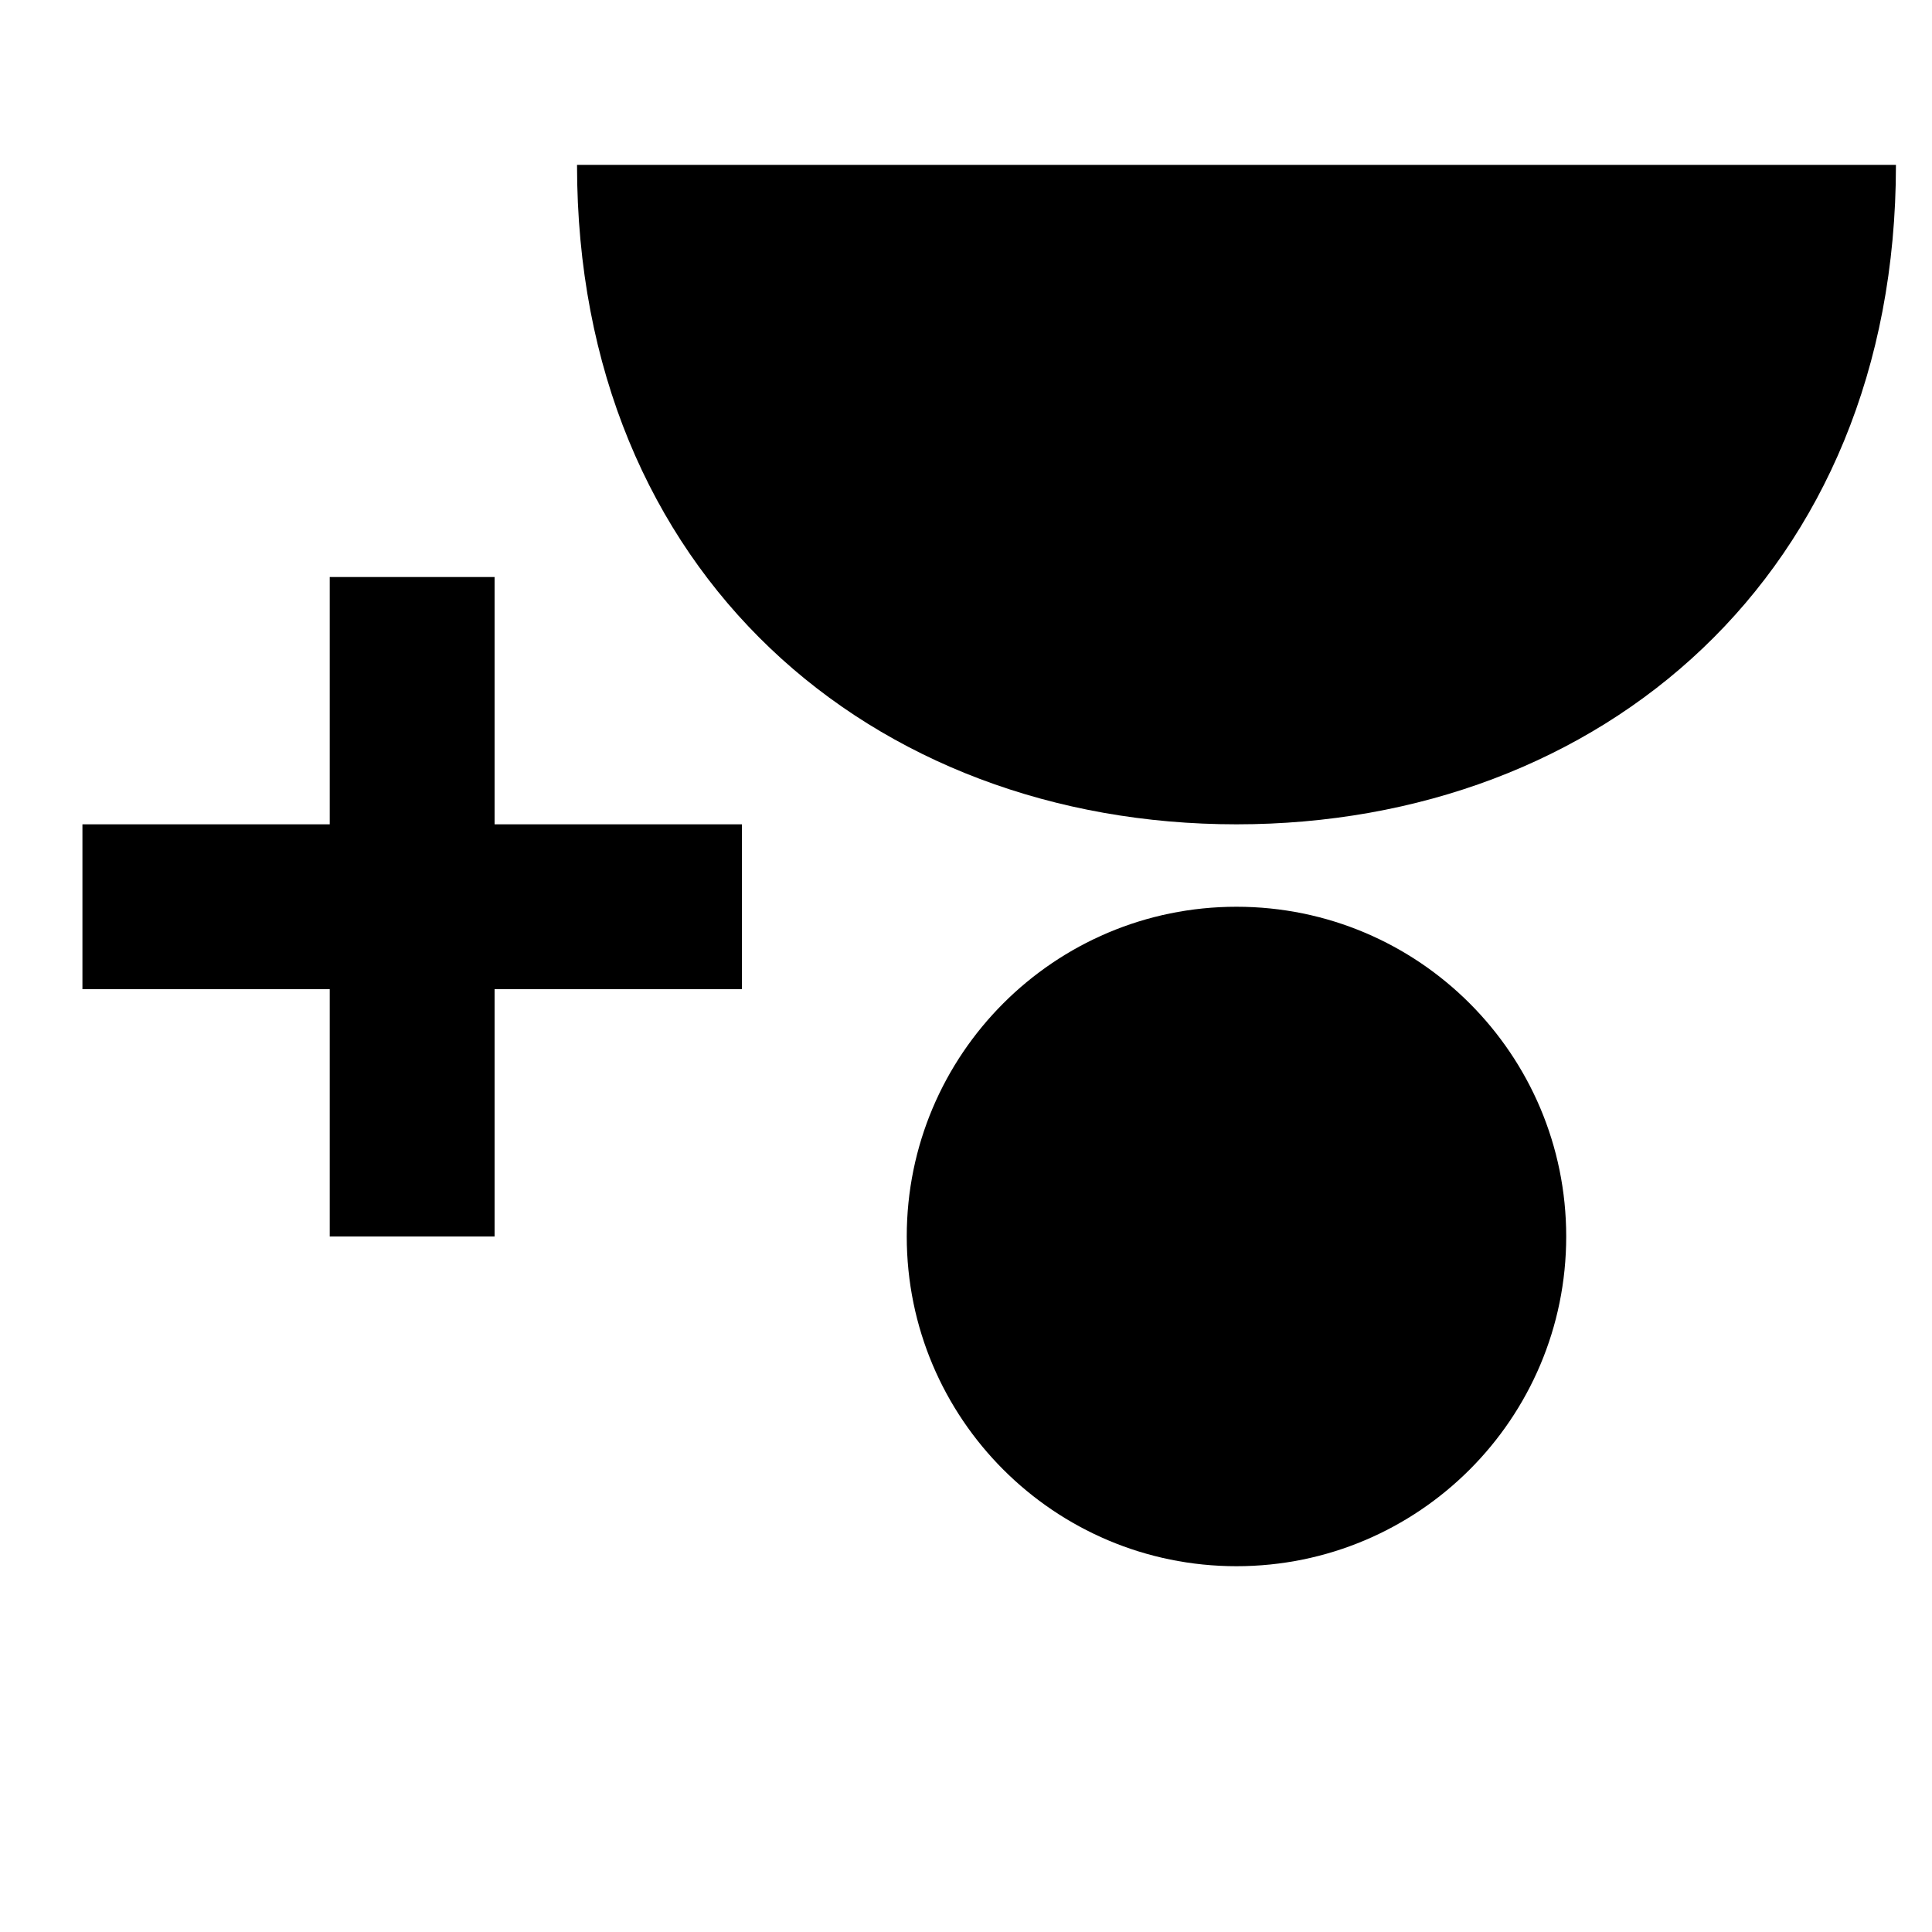 <svg width="24" height="24" viewBox="0 0 1000 1000">
  <path d="M810.667 640c0-94.257-76.41-170.667-170.667-170.667s-170.667 76.41-170.667 170.667c0 94.257 76.41 170.667 170.667 170.667s170.667-76.41 170.667-170.667zM640 426.667c-188.523 0-341.333-129.259-341.333-341.333h682.667c0 212.075-152.811 341.333-341.333 341.333zM384 512h-128v128h-85.333v-128h-128v-85.333h128v-128h85.333v128h128z" />
</svg>